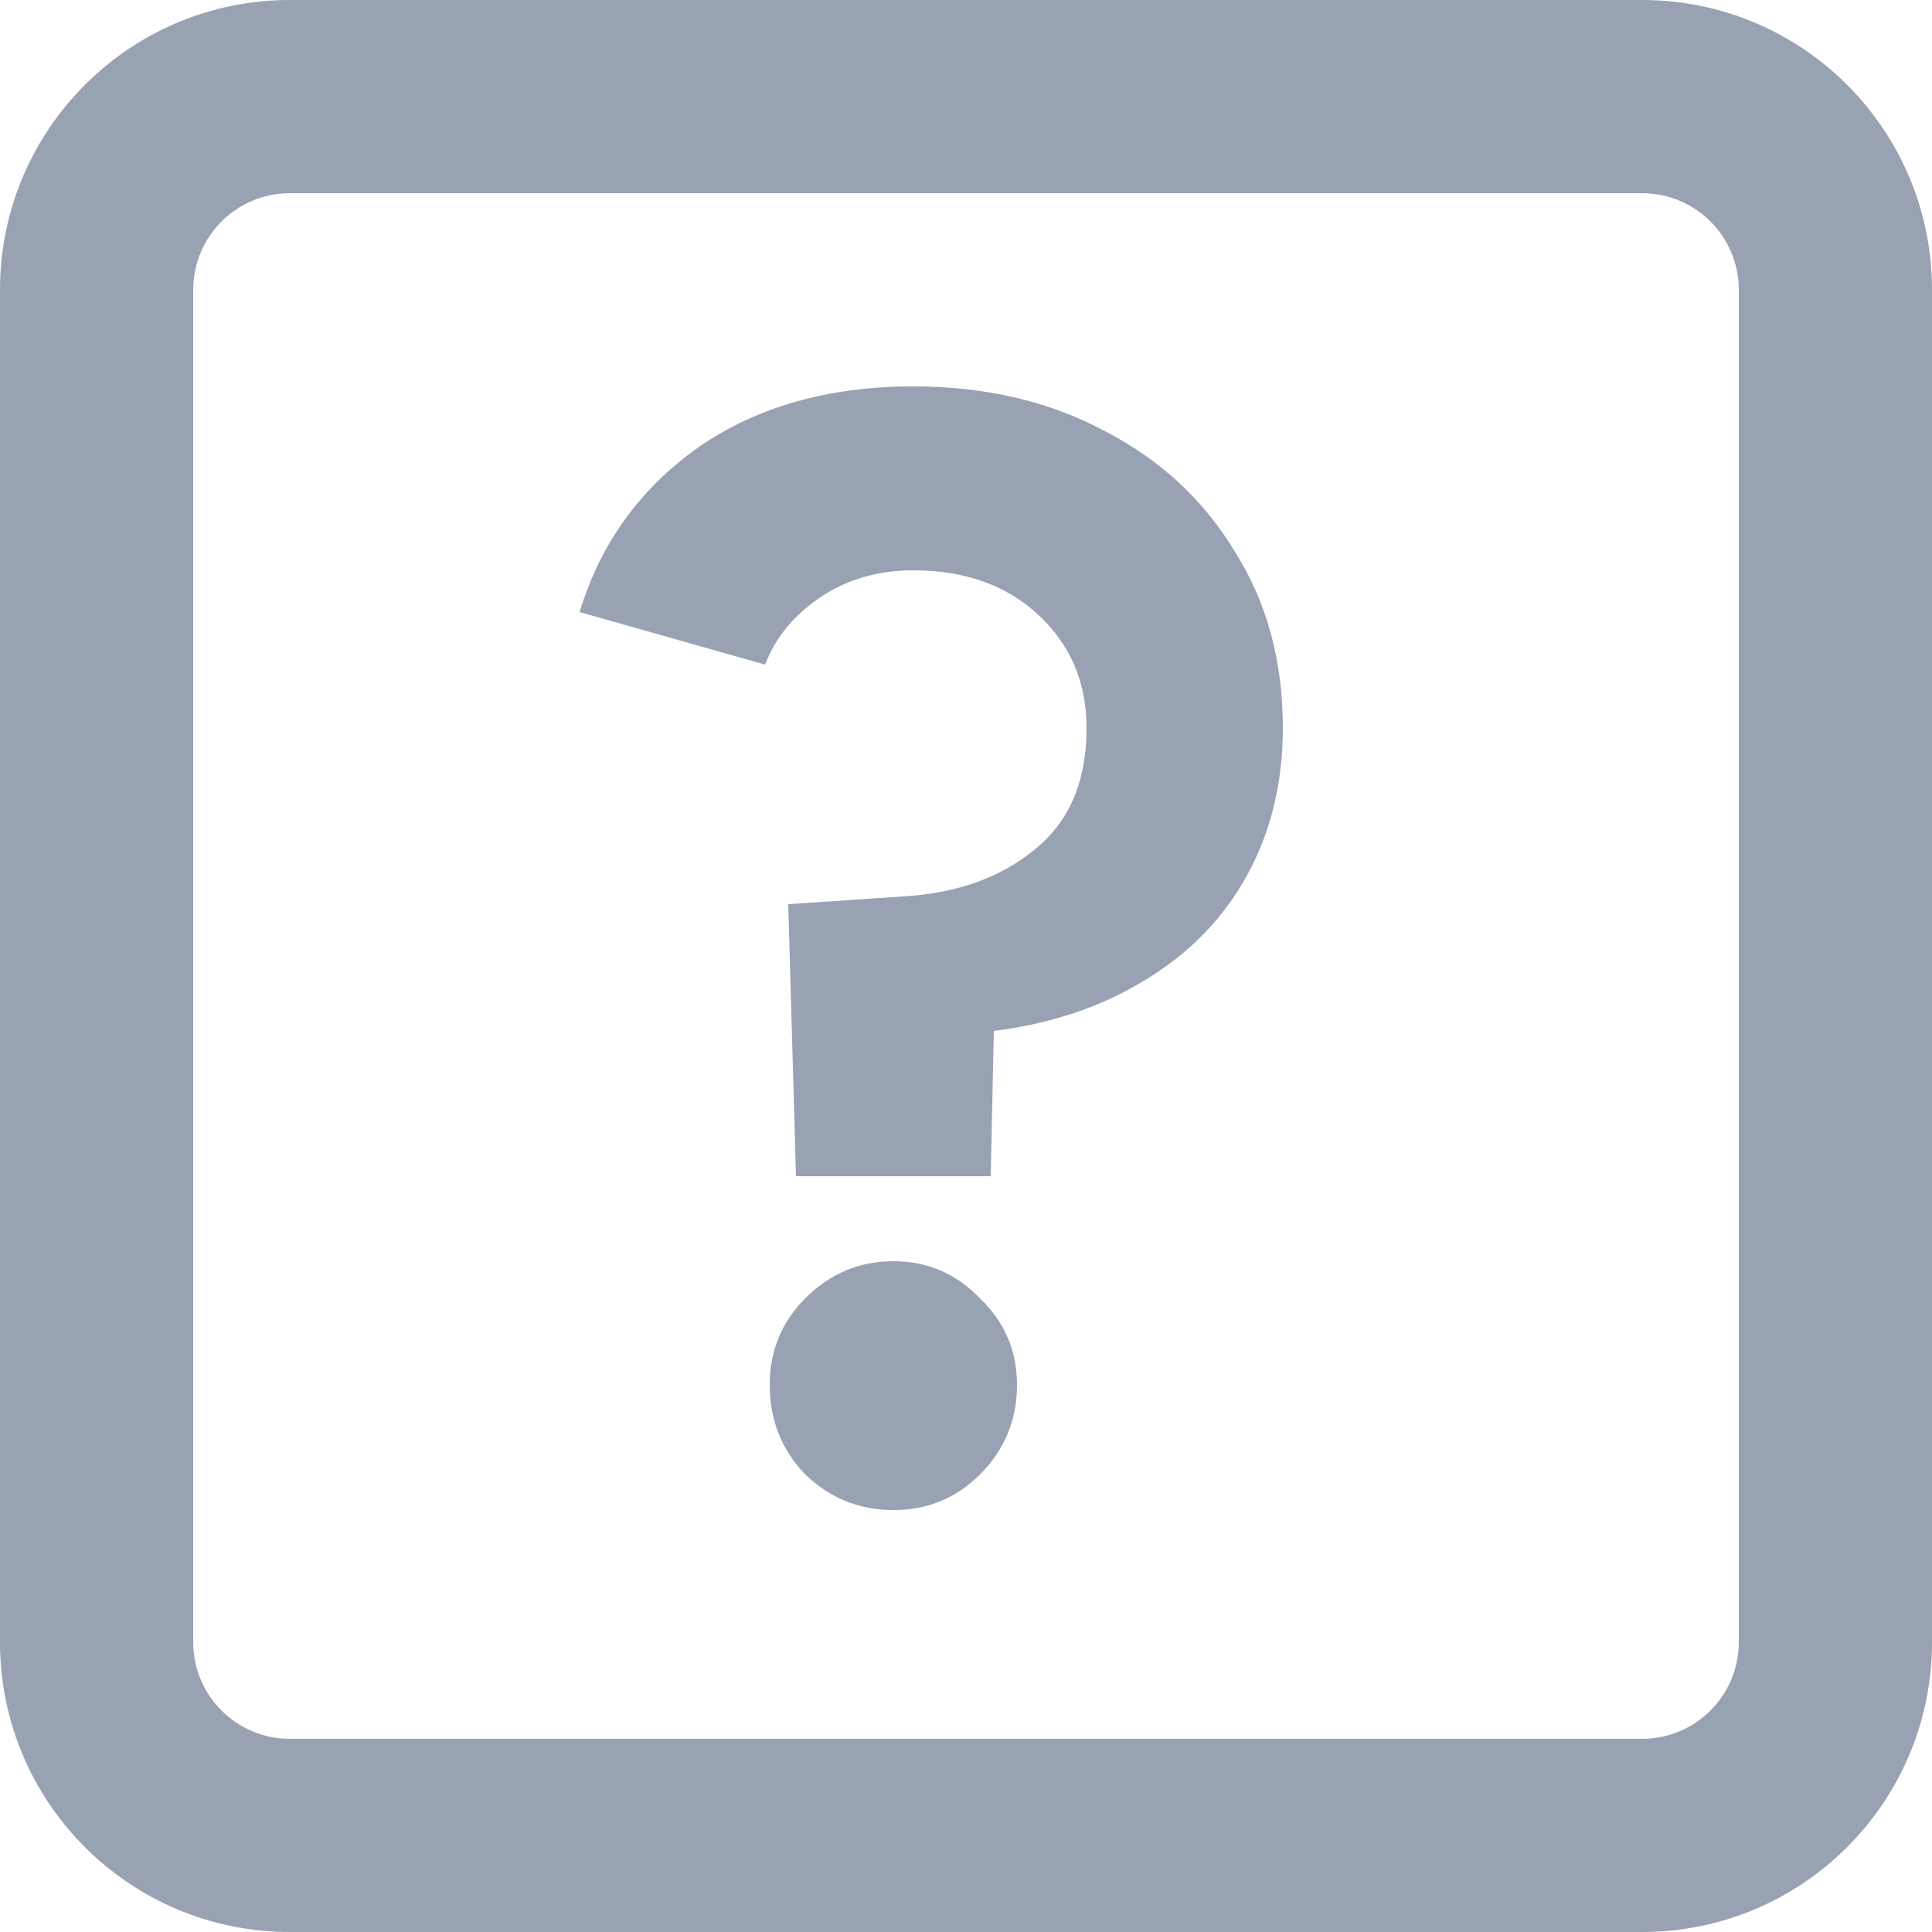 <svg width="20" height="20" viewBox="0 0 20 20" fill="none" xmlns="http://www.w3.org/2000/svg">
<g id="help">
<path id="Rectangle 1 (Stroke)" fill-rule="evenodd" clip-rule="evenodd" d="M3 0H17C18.657 0 20 1.343 20 3V17C20 18.657 18.657 20 17 20H3C1.343 20 0 18.657 0 17V3C0 1.343 1.343 0 3 0ZM3 2C2.448 2 2 2.448 2 3V17C2 17.552 2.448 18 3 18H17C17.552 18 18 17.552 18 17V3C18 2.448 17.552 2 17 2H3Z" fill="#98A2B3"/>
<path id="?" d="M8.24 12.176L8.16 9.36L9.344 9.28C9.899 9.248 10.352 9.088 10.704 8.8C11.067 8.512 11.248 8.091 11.248 7.536C11.248 7.067 11.083 6.677 10.752 6.368C10.421 6.059 9.989 5.904 9.456 5.904C9.083 5.904 8.757 6 8.48 6.192C8.213 6.373 8.027 6.603 7.92 6.88L6 6.336C6.213 5.632 6.619 5.067 7.216 4.64C7.824 4.213 8.571 4 9.456 4C10.203 4 10.864 4.155 11.44 4.464C12.016 4.763 12.464 5.179 12.784 5.712C13.115 6.235 13.28 6.843 13.28 7.536C13.28 8.101 13.157 8.608 12.912 9.056C12.667 9.504 12.315 9.867 11.856 10.144C11.408 10.421 10.885 10.597 10.288 10.672L10.256 12.176H8.24ZM9.248 15.632C8.896 15.632 8.592 15.509 8.336 15.264C8.091 15.008 7.968 14.699 7.968 14.336C7.968 13.984 8.091 13.685 8.336 13.44C8.592 13.184 8.896 13.056 9.248 13.056C9.6 13.056 9.899 13.184 10.144 13.44C10.4 13.685 10.528 13.984 10.528 14.336C10.528 14.699 10.4 15.008 10.144 15.264C9.899 15.509 9.6 15.632 9.248 15.632Z" fill="#98A2B3"/>
</g>
</svg>
